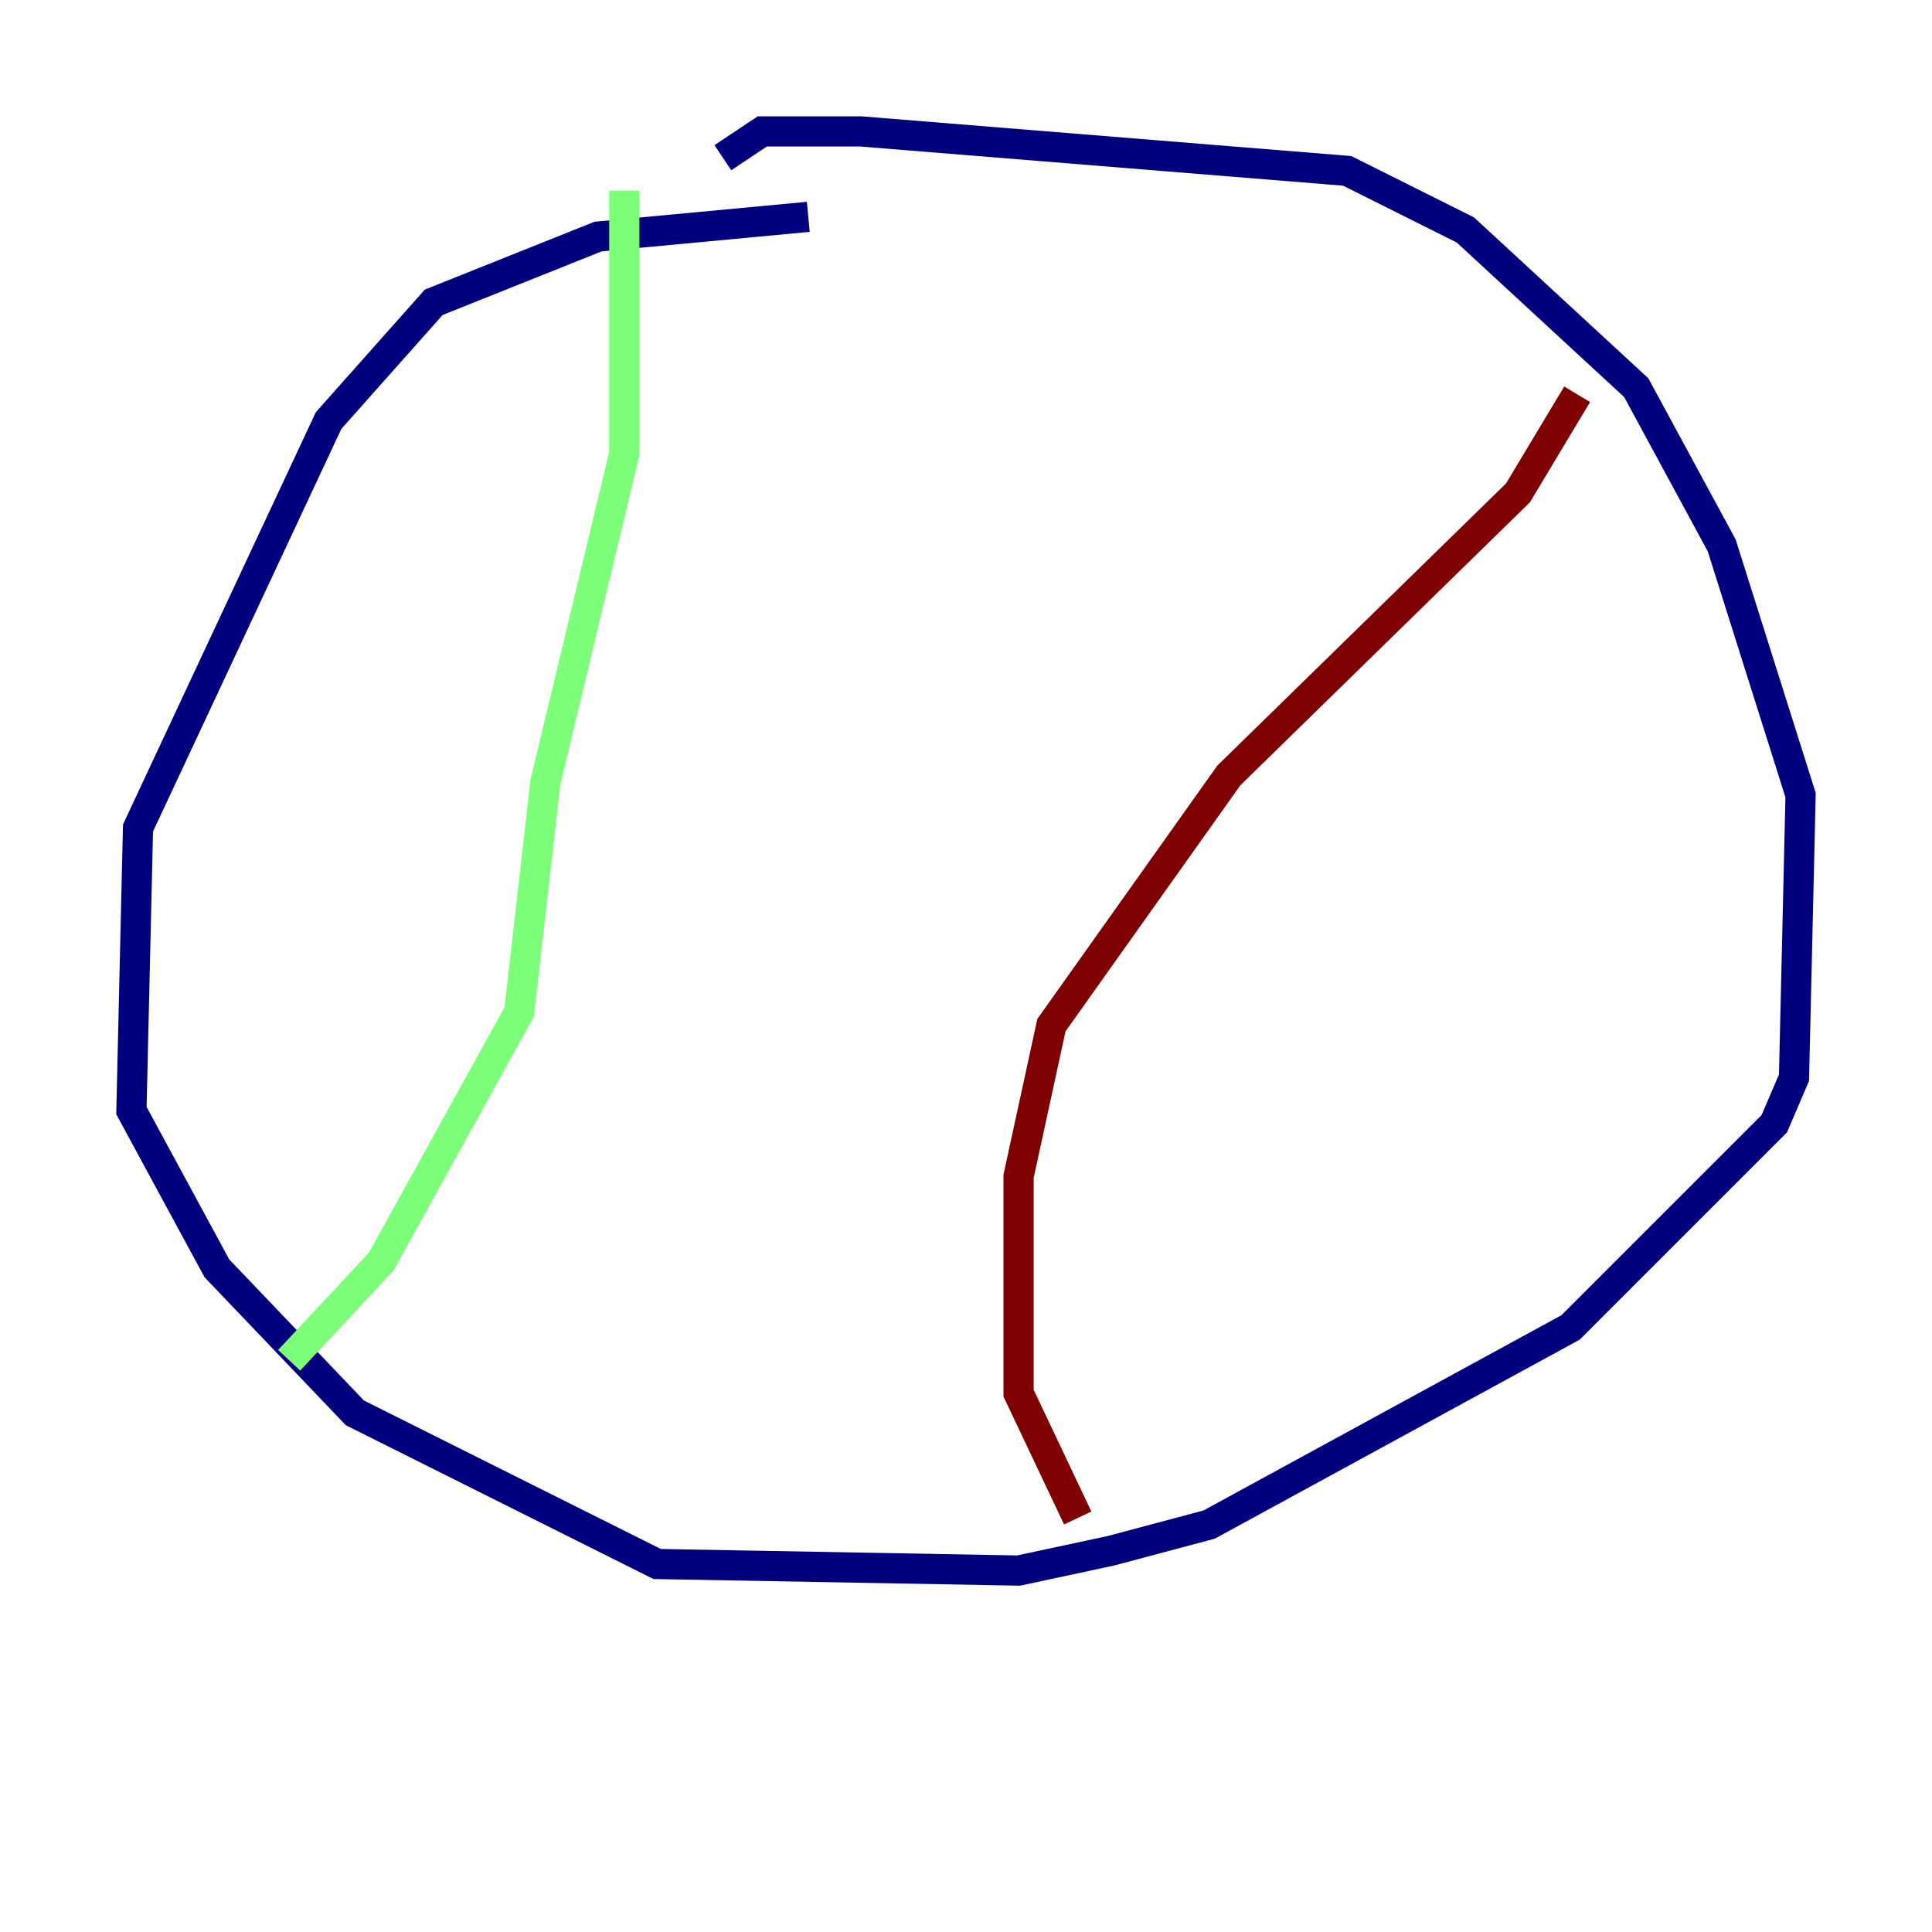 <?xml version="1.0" encoding="utf-8" ?>
<svg baseProfile="tiny" height="128" version="1.2" viewBox="0,0,128,128" width="128" xmlns="http://www.w3.org/2000/svg" xmlns:ev="http://www.w3.org/2001/xml-events" xmlns:xlink="http://www.w3.org/1999/xlink"><defs /><polyline fill="none" points="53.551,14.367 39.619,15.674 28.735,20.027 21.769,27.864 9.143,54.857 8.707,73.578 14.367,84.027 23.51,93.605 43.537,103.619 67.483,104.054 73.578,102.748 80.109,101.007 104.054,87.946 117.551,74.449 118.857,71.401 119.293,52.68 114.068,36.136 108.408,25.687 97.088,15.238 89.252,11.32 57.034,8.707 50.503,8.707 47.891,10.449" stroke="#00007f" stroke-width="2" /><polyline fill="none" points="41.361,12.626 41.361,30.041 36.136,51.809 34.395,67.048 25.252,83.592 19.157,90.122" stroke="#7cff79" stroke-width="2" /><polyline fill="none" points="104.49,26.122 100.571,32.653 81.415,51.374 69.66,67.918 67.483,77.932 67.483,92.299 71.401,100.571" stroke="#7f0000" stroke-width="2" /></svg>